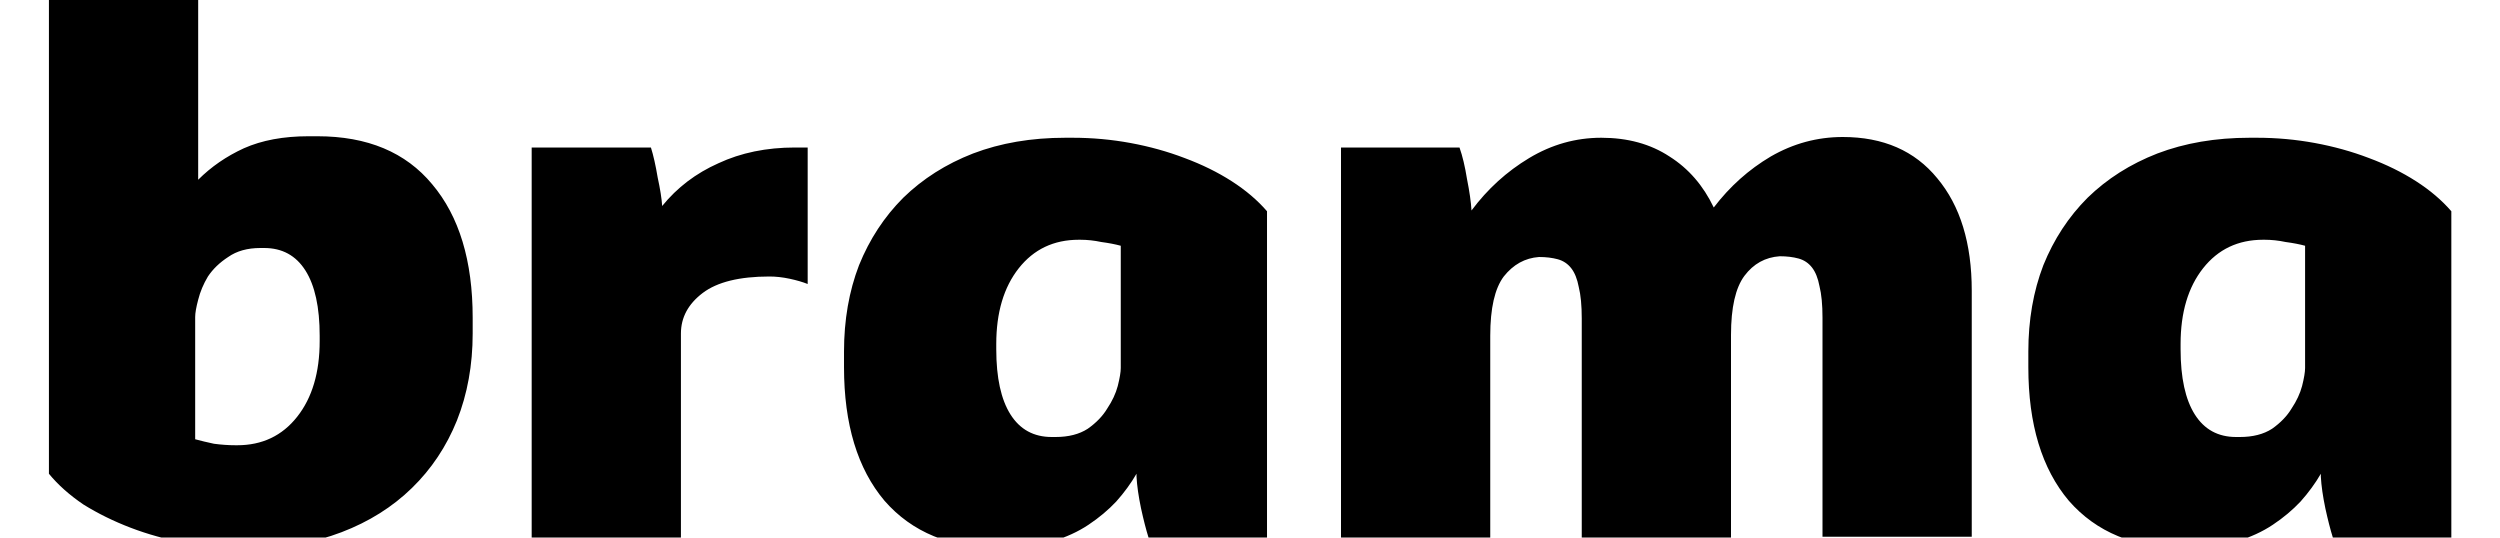 <svg width="200" height="43" viewBox="0 0 200 43" fill="none" xmlns="http://www.w3.org/2000/svg">
<g clip-path="url(#clip0_1_2)">
<path d="M15.854 -0.2V14.38C16.894 13.34 18.114 12.5 19.514 11.86C20.954 11.22 22.674 10.9 24.674 10.9H25.394C29.394 10.9 32.454 12.18 34.574 14.74C36.734 17.3 37.814 20.86 37.814 25.42V26.68C37.814 29.2 37.394 31.52 36.554 33.64C35.714 35.72 34.514 37.52 32.954 39.04C31.394 40.56 29.514 41.74 27.314 42.58C25.114 43.42 22.654 43.84 19.934 43.84H19.334C17.814 43.84 16.294 43.7 14.774 43.42C13.254 43.14 11.814 42.74 10.454 42.22C9.094 41.7 7.834 41.08 6.674 40.36C5.554 39.6 4.634 38.78 3.914 37.9V-0.2H15.854ZM15.614 35.14C16.054 35.26 16.554 35.38 17.114 35.5C17.714 35.58 18.294 35.62 18.854 35.62H18.974C20.974 35.62 22.574 34.86 23.774 33.34C24.974 31.82 25.574 29.8 25.574 27.28V26.86C25.574 24.58 25.194 22.84 24.434 21.64C23.674 20.44 22.574 19.84 21.134 19.84H20.834C19.794 19.84 18.934 20.08 18.254 20.56C17.574 21 17.034 21.52 16.634 22.12C16.274 22.72 16.014 23.34 15.854 23.98C15.694 24.58 15.614 25.04 15.614 25.36V35.14ZM42.534 11.8H52.074C52.274 12.44 52.454 13.24 52.614 14.2C52.814 15.12 52.934 15.88 52.974 16.48C54.174 15 55.674 13.86 57.474 13.06C59.274 12.22 61.314 11.8 63.594 11.8H64.614V22.72C64.214 22.56 63.734 22.42 63.174 22.3C62.614 22.18 62.074 22.12 61.554 22.12C59.154 22.12 57.374 22.56 56.214 23.44C55.054 24.32 54.474 25.4 54.474 26.68V43H42.534V11.8ZM79.941 43.84C76.021 43.84 72.961 42.58 70.761 40.06C68.601 37.5 67.521 33.94 67.521 29.38V28.12C67.521 25.6 67.921 23.3 68.721 21.22C69.561 19.14 70.741 17.34 72.261 15.82C73.821 14.3 75.681 13.12 77.841 12.28C80.041 11.44 82.501 11.02 85.221 11.02H85.821C87.381 11.02 88.921 11.16 90.441 11.44C91.961 11.72 93.401 12.12 94.761 12.64C96.161 13.16 97.421 13.78 98.541 14.5C99.661 15.22 100.601 16.02 101.361 16.9V43H91.881C91.681 42.36 91.481 41.58 91.281 40.66C91.081 39.7 90.961 38.86 90.921 38.14V37.9C90.481 38.66 89.941 39.4 89.301 40.12C88.661 40.8 87.921 41.42 87.081 41.98C86.241 42.54 85.281 42.98 84.201 43.3C83.161 43.66 81.981 43.84 80.661 43.84H79.941ZM84.441 34.96C85.481 34.96 86.341 34.74 87.021 34.3C87.701 33.82 88.221 33.28 88.581 32.68C88.981 32.08 89.261 31.48 89.421 30.88C89.581 30.24 89.661 29.76 89.661 29.44V19.66C89.221 19.54 88.701 19.44 88.101 19.36C87.541 19.24 86.981 19.18 86.421 19.18H86.301C84.301 19.18 82.701 19.94 81.501 21.46C80.301 22.98 79.701 25 79.701 27.52V27.94C79.701 30.22 80.081 31.96 80.841 33.16C81.601 34.36 82.701 34.96 84.141 34.96H84.441ZM107.28 11.8H116.76C117 12.48 117.2 13.32 117.36 14.32C117.56 15.32 117.68 16.16 117.72 16.84C119 15.12 120.54 13.72 122.34 12.64C124.14 11.56 126.06 11.02 128.1 11.02C130.22 11.02 132.04 11.52 133.56 12.52C135.08 13.48 136.26 14.84 137.1 16.6C138.38 14.92 139.9 13.56 141.66 12.52C143.46 11.48 145.38 10.96 147.42 10.96C150.66 10.96 153.18 12.06 154.98 14.26C156.82 16.46 157.74 19.46 157.74 23.26V42.94H145.8V25.42C145.8 24.38 145.72 23.54 145.56 22.9C145.44 22.26 145.24 21.76 144.96 21.4C144.68 21.04 144.32 20.8 143.88 20.68C143.44 20.56 142.94 20.5 142.38 20.5C141.22 20.58 140.28 21.1 139.56 22.06C138.84 23.02 138.48 24.6 138.48 26.8V43H126.54V25.48C126.54 24.44 126.46 23.6 126.3 22.96C126.18 22.32 125.98 21.82 125.7 21.46C125.42 21.1 125.06 20.86 124.62 20.74C124.18 20.62 123.68 20.56 123.12 20.56C122 20.64 121.06 21.16 120.3 22.12C119.58 23.08 119.22 24.66 119.22 26.86V43H107.28V11.8ZM174.687 43.84C170.767 43.84 167.707 42.58 165.507 40.06C163.347 37.5 162.267 33.94 162.267 29.38V28.12C162.267 25.6 162.667 23.3 163.467 21.22C164.307 19.14 165.487 17.34 167.007 15.82C168.567 14.3 170.427 13.12 172.587 12.28C174.787 11.44 177.247 11.02 179.967 11.02H180.567C182.127 11.02 183.667 11.16 185.187 11.44C186.707 11.72 188.147 12.12 189.507 12.64C190.907 13.16 192.167 13.78 193.287 14.5C194.407 15.22 195.347 16.02 196.107 16.9V43H186.627C186.427 42.36 186.227 41.58 186.027 40.66C185.827 39.7 185.707 38.86 185.667 38.14V37.9C185.227 38.66 184.687 39.4 184.047 40.12C183.407 40.8 182.667 41.42 181.827 41.98C180.987 42.54 180.027 42.98 178.947 43.3C177.907 43.66 176.727 43.84 175.407 43.84H174.687ZM179.187 34.96C180.227 34.96 181.087 34.74 181.767 34.3C182.447 33.82 182.967 33.28 183.327 32.68C183.727 32.08 184.007 31.48 184.167 30.88C184.327 30.24 184.407 29.76 184.407 29.44V19.66C183.967 19.54 183.447 19.44 182.847 19.36C182.287 19.24 181.727 19.18 181.167 19.18H181.047C179.047 19.18 177.447 19.94 176.247 21.46C175.047 22.98 174.447 25 174.447 27.52V27.94C174.447 30.22 174.827 31.96 175.587 33.16C176.347 34.36 177.447 34.96 178.887 34.96H179.187Z" fill="black"/>
</g>
<defs>
<clipPath id="clip0_1_2">
<rect width="200" height="43" fill="white"/>
</clipPath>
</defs>
</svg>
